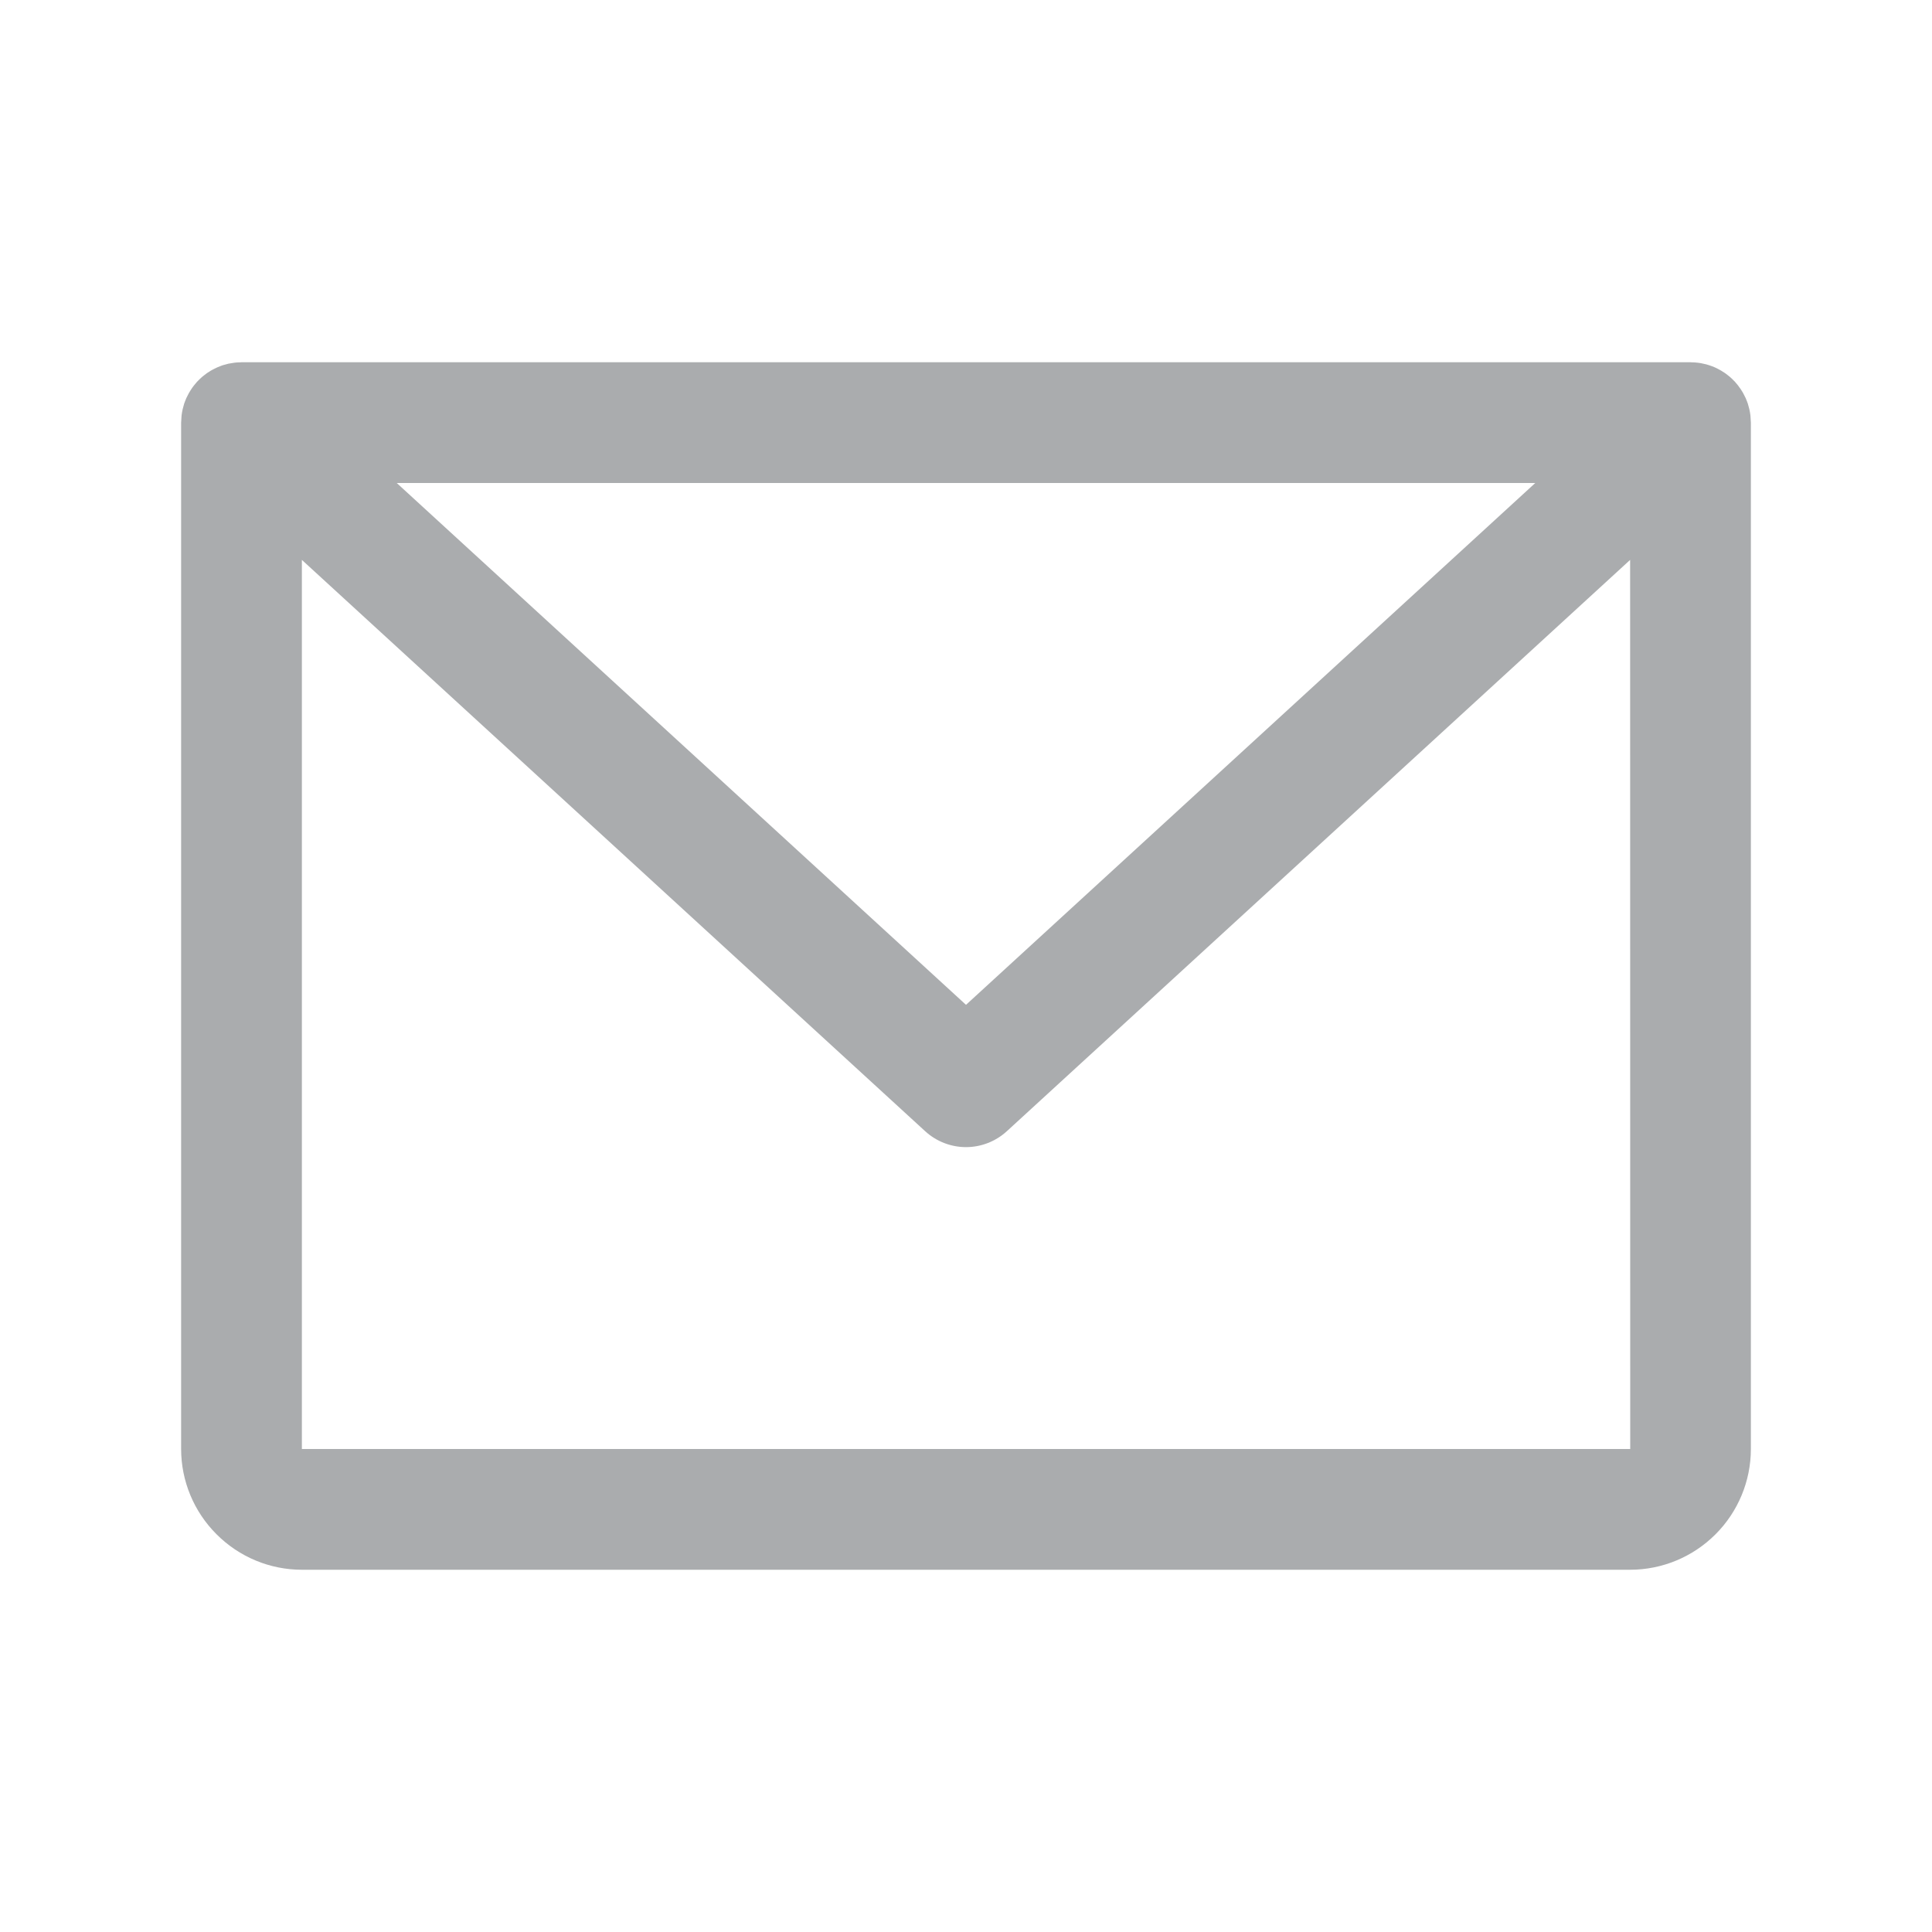 <svg width="20" height="20" viewBox="0 0 20 20" fill="none" xmlns="http://www.w3.org/2000/svg">
<path d="M18.124 4.36C18.124 4.349 18.123 4.337 18.122 4.325C18.122 4.316 18.121 4.307 18.12 4.297C18.118 4.287 18.117 4.276 18.115 4.265C18.113 4.255 18.111 4.246 18.109 4.236C18.107 4.226 18.104 4.216 18.101 4.206C18.099 4.196 18.096 4.187 18.093 4.177C18.089 4.168 18.086 4.158 18.082 4.148C18.078 4.139 18.075 4.13 18.071 4.121C18.066 4.111 18.062 4.102 18.057 4.093C18.052 4.084 18.048 4.075 18.043 4.066C18.038 4.057 18.032 4.049 18.027 4.04C18.021 4.031 18.016 4.022 18.009 4.014C18.004 4.006 17.998 3.998 17.992 3.99C17.985 3.982 17.978 3.973 17.971 3.965C17.967 3.961 17.964 3.957 17.961 3.953C17.958 3.949 17.954 3.947 17.951 3.943C17.944 3.936 17.936 3.928 17.928 3.92C17.921 3.913 17.913 3.907 17.906 3.9C17.898 3.894 17.89 3.888 17.882 3.881C17.874 3.875 17.866 3.868 17.857 3.862C17.849 3.857 17.841 3.852 17.833 3.847C17.824 3.841 17.815 3.835 17.805 3.83C17.797 3.825 17.788 3.821 17.779 3.816C17.77 3.812 17.761 3.807 17.752 3.803C17.742 3.799 17.732 3.795 17.722 3.791C17.713 3.788 17.705 3.785 17.696 3.782C17.685 3.778 17.674 3.775 17.664 3.772C17.655 3.77 17.646 3.768 17.637 3.766C17.627 3.763 17.616 3.761 17.605 3.759C17.595 3.758 17.586 3.756 17.576 3.755C17.566 3.754 17.556 3.753 17.545 3.752C17.535 3.752 17.524 3.751 17.514 3.751C17.509 3.751 17.505 3.75 17.5 3.75H2.5C2.496 3.75 2.492 3.751 2.487 3.751C2.476 3.751 2.465 3.752 2.453 3.752C2.444 3.753 2.434 3.754 2.425 3.755C2.414 3.756 2.404 3.758 2.394 3.76C2.384 3.761 2.373 3.763 2.364 3.765C2.354 3.768 2.344 3.77 2.335 3.773C2.325 3.776 2.315 3.778 2.305 3.781C2.295 3.785 2.286 3.788 2.276 3.792C2.267 3.795 2.258 3.799 2.249 3.803C2.239 3.807 2.229 3.812 2.22 3.817C2.211 3.821 2.203 3.825 2.195 3.83C2.185 3.835 2.176 3.841 2.167 3.847C2.159 3.852 2.151 3.857 2.143 3.862C2.135 3.868 2.126 3.875 2.117 3.882C2.11 3.888 2.102 3.894 2.094 3.9C2.087 3.907 2.079 3.913 2.072 3.92C2.064 3.928 2.056 3.936 2.049 3.943C2.046 3.947 2.042 3.949 2.039 3.953C2.036 3.957 2.033 3.961 2.029 3.965C2.022 3.973 2.015 3.982 2.008 3.99C2.002 3.998 1.996 4.006 1.99 4.014C1.984 4.022 1.979 4.031 1.973 4.04C1.967 4.049 1.962 4.057 1.957 4.066C1.952 4.075 1.948 4.084 1.943 4.093C1.938 4.102 1.934 4.111 1.929 4.121C1.925 4.13 1.922 4.139 1.918 4.148C1.914 4.158 1.911 4.168 1.907 4.177C1.904 4.187 1.901 4.196 1.899 4.206C1.896 4.216 1.893 4.226 1.891 4.236C1.889 4.246 1.887 4.255 1.885 4.265C1.883 4.276 1.882 4.287 1.88 4.297C1.879 4.307 1.878 4.316 1.878 4.325C1.877 4.337 1.876 4.349 1.876 4.36C1.876 4.365 1.875 4.37 1.875 4.375V15C1.875 15.331 2.007 15.649 2.242 15.883C2.476 16.118 2.794 16.25 3.125 16.25H16.875C17.206 16.25 17.524 16.118 17.759 15.883C17.993 15.649 18.125 15.331 18.125 15V4.375C18.125 4.37 18.124 4.365 18.124 4.36ZM15.893 5L10 10.402L4.107 5H15.893ZM16.875 15H3.125V5.796L9.578 11.711C9.693 11.816 9.844 11.875 10 11.875C10.156 11.875 10.307 11.816 10.422 11.711L16.875 5.796L16.876 15L16.875 15Z" fill="#AAACAE"/>
</svg>
